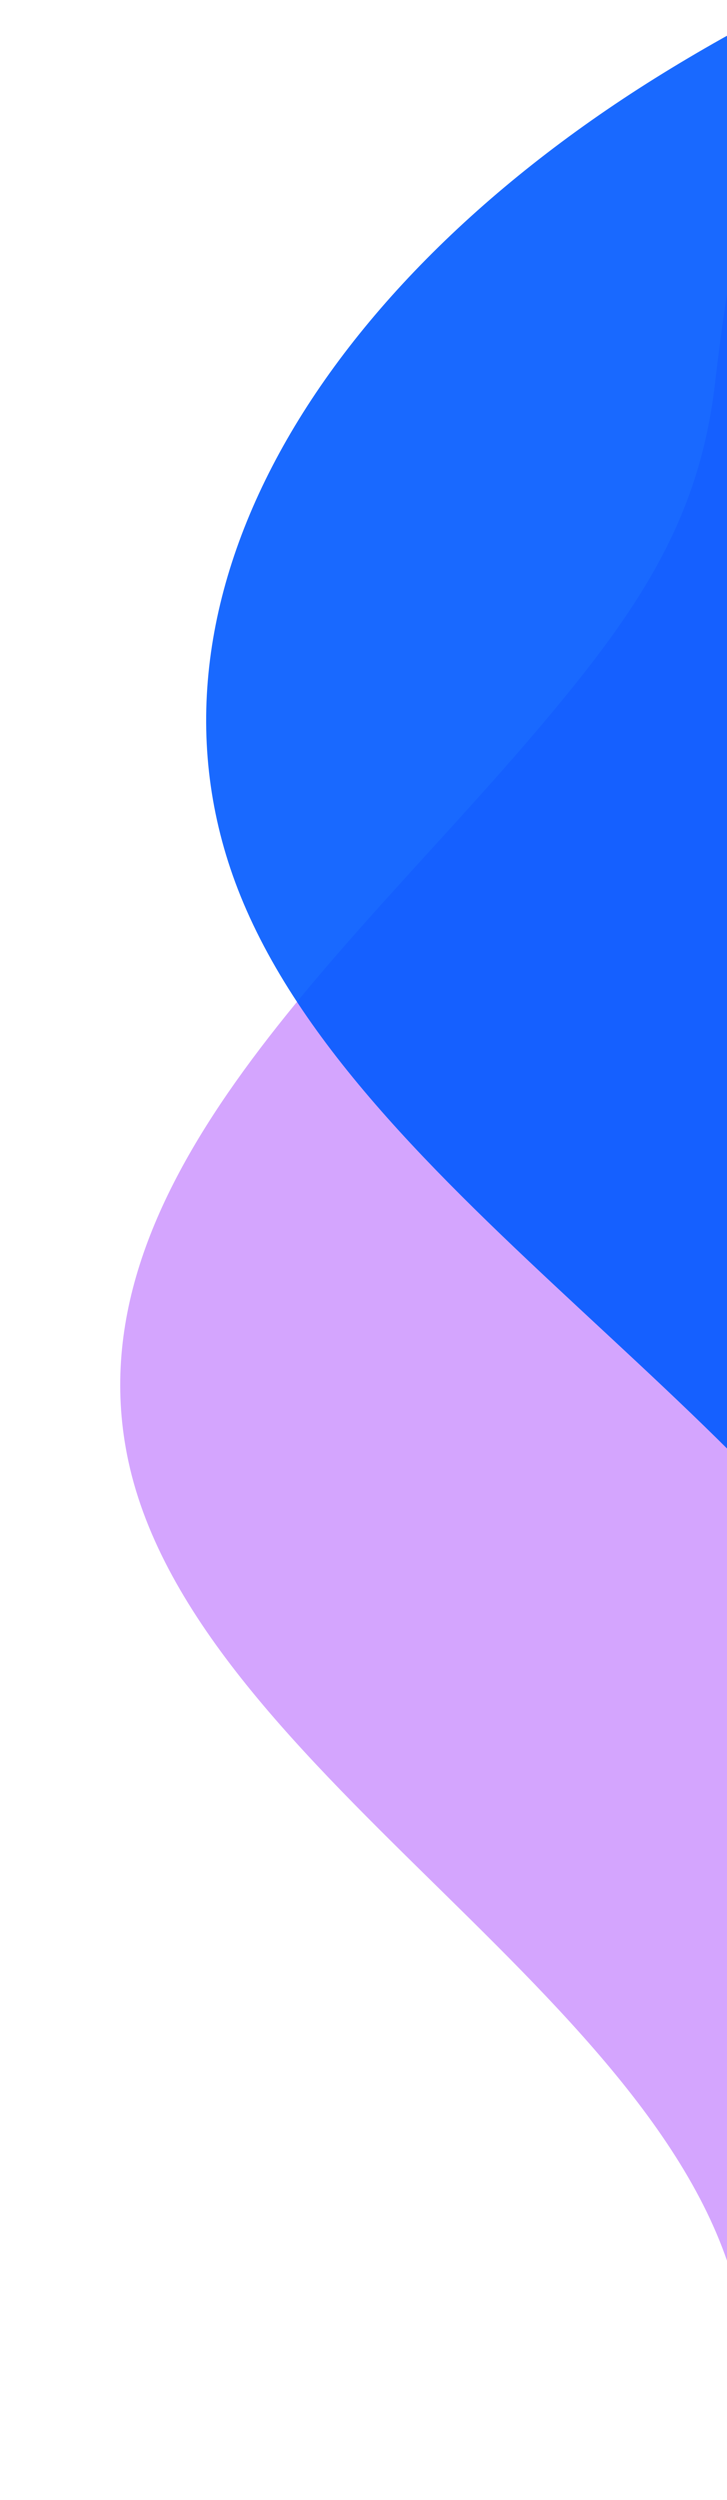 <svg id="halfCirclesShapeRight" width="135" height="464" viewBox="0 0 135 464" fill="none" xmlns="http://www.w3.org/2000/svg" class="h-[300px] xl:h-[400px]">
  <mask id="mask0_19_27729" style="mask-type:alpha" maskUnits="userSpaceOnUse" x="0" y="0" width="143" height="464">
    <rect width="142.09" height="462.689" transform="matrix(-1 0 0 1 142.09 0.681)" fill="#D9D9D9"></rect>
  </mask>
  <g mask="url(#mask0_19_27729)">
    <path d="M262.27 501.039L257.963 -98.861C213.319 -80.241 178.144 -55.778 157.379 -17.173C142.04 11.383 136.252 41.356 132.763 71.244C129.749 96.913 118.311 113.78 98.891 136.529C62.889 178.707 13.025 220.69 23.824 271.15C36.423 329.925 129.654 372.949 138.047 432.067C141.654 457.765 200.408 476.719 178.562 497.727L262.27 501.039Z" style="fill: #D4A5FE; opacity: 1;"></path>
    <path d="M238.134 418.892L234.888 -33.224C192.796 -21.39 153.989 -5.678 121.621 14.534C57.097 54.86 21.916 114.821 45.783 168.947C71.145 226.581 156.332 269.489 177.549 327.724C188.909 358.946 180.204 390.198 159.246 419.384L238.134 418.892Z" style="fill: #0059FF; opacity: 0.9;"></path>
  </g>
</svg>